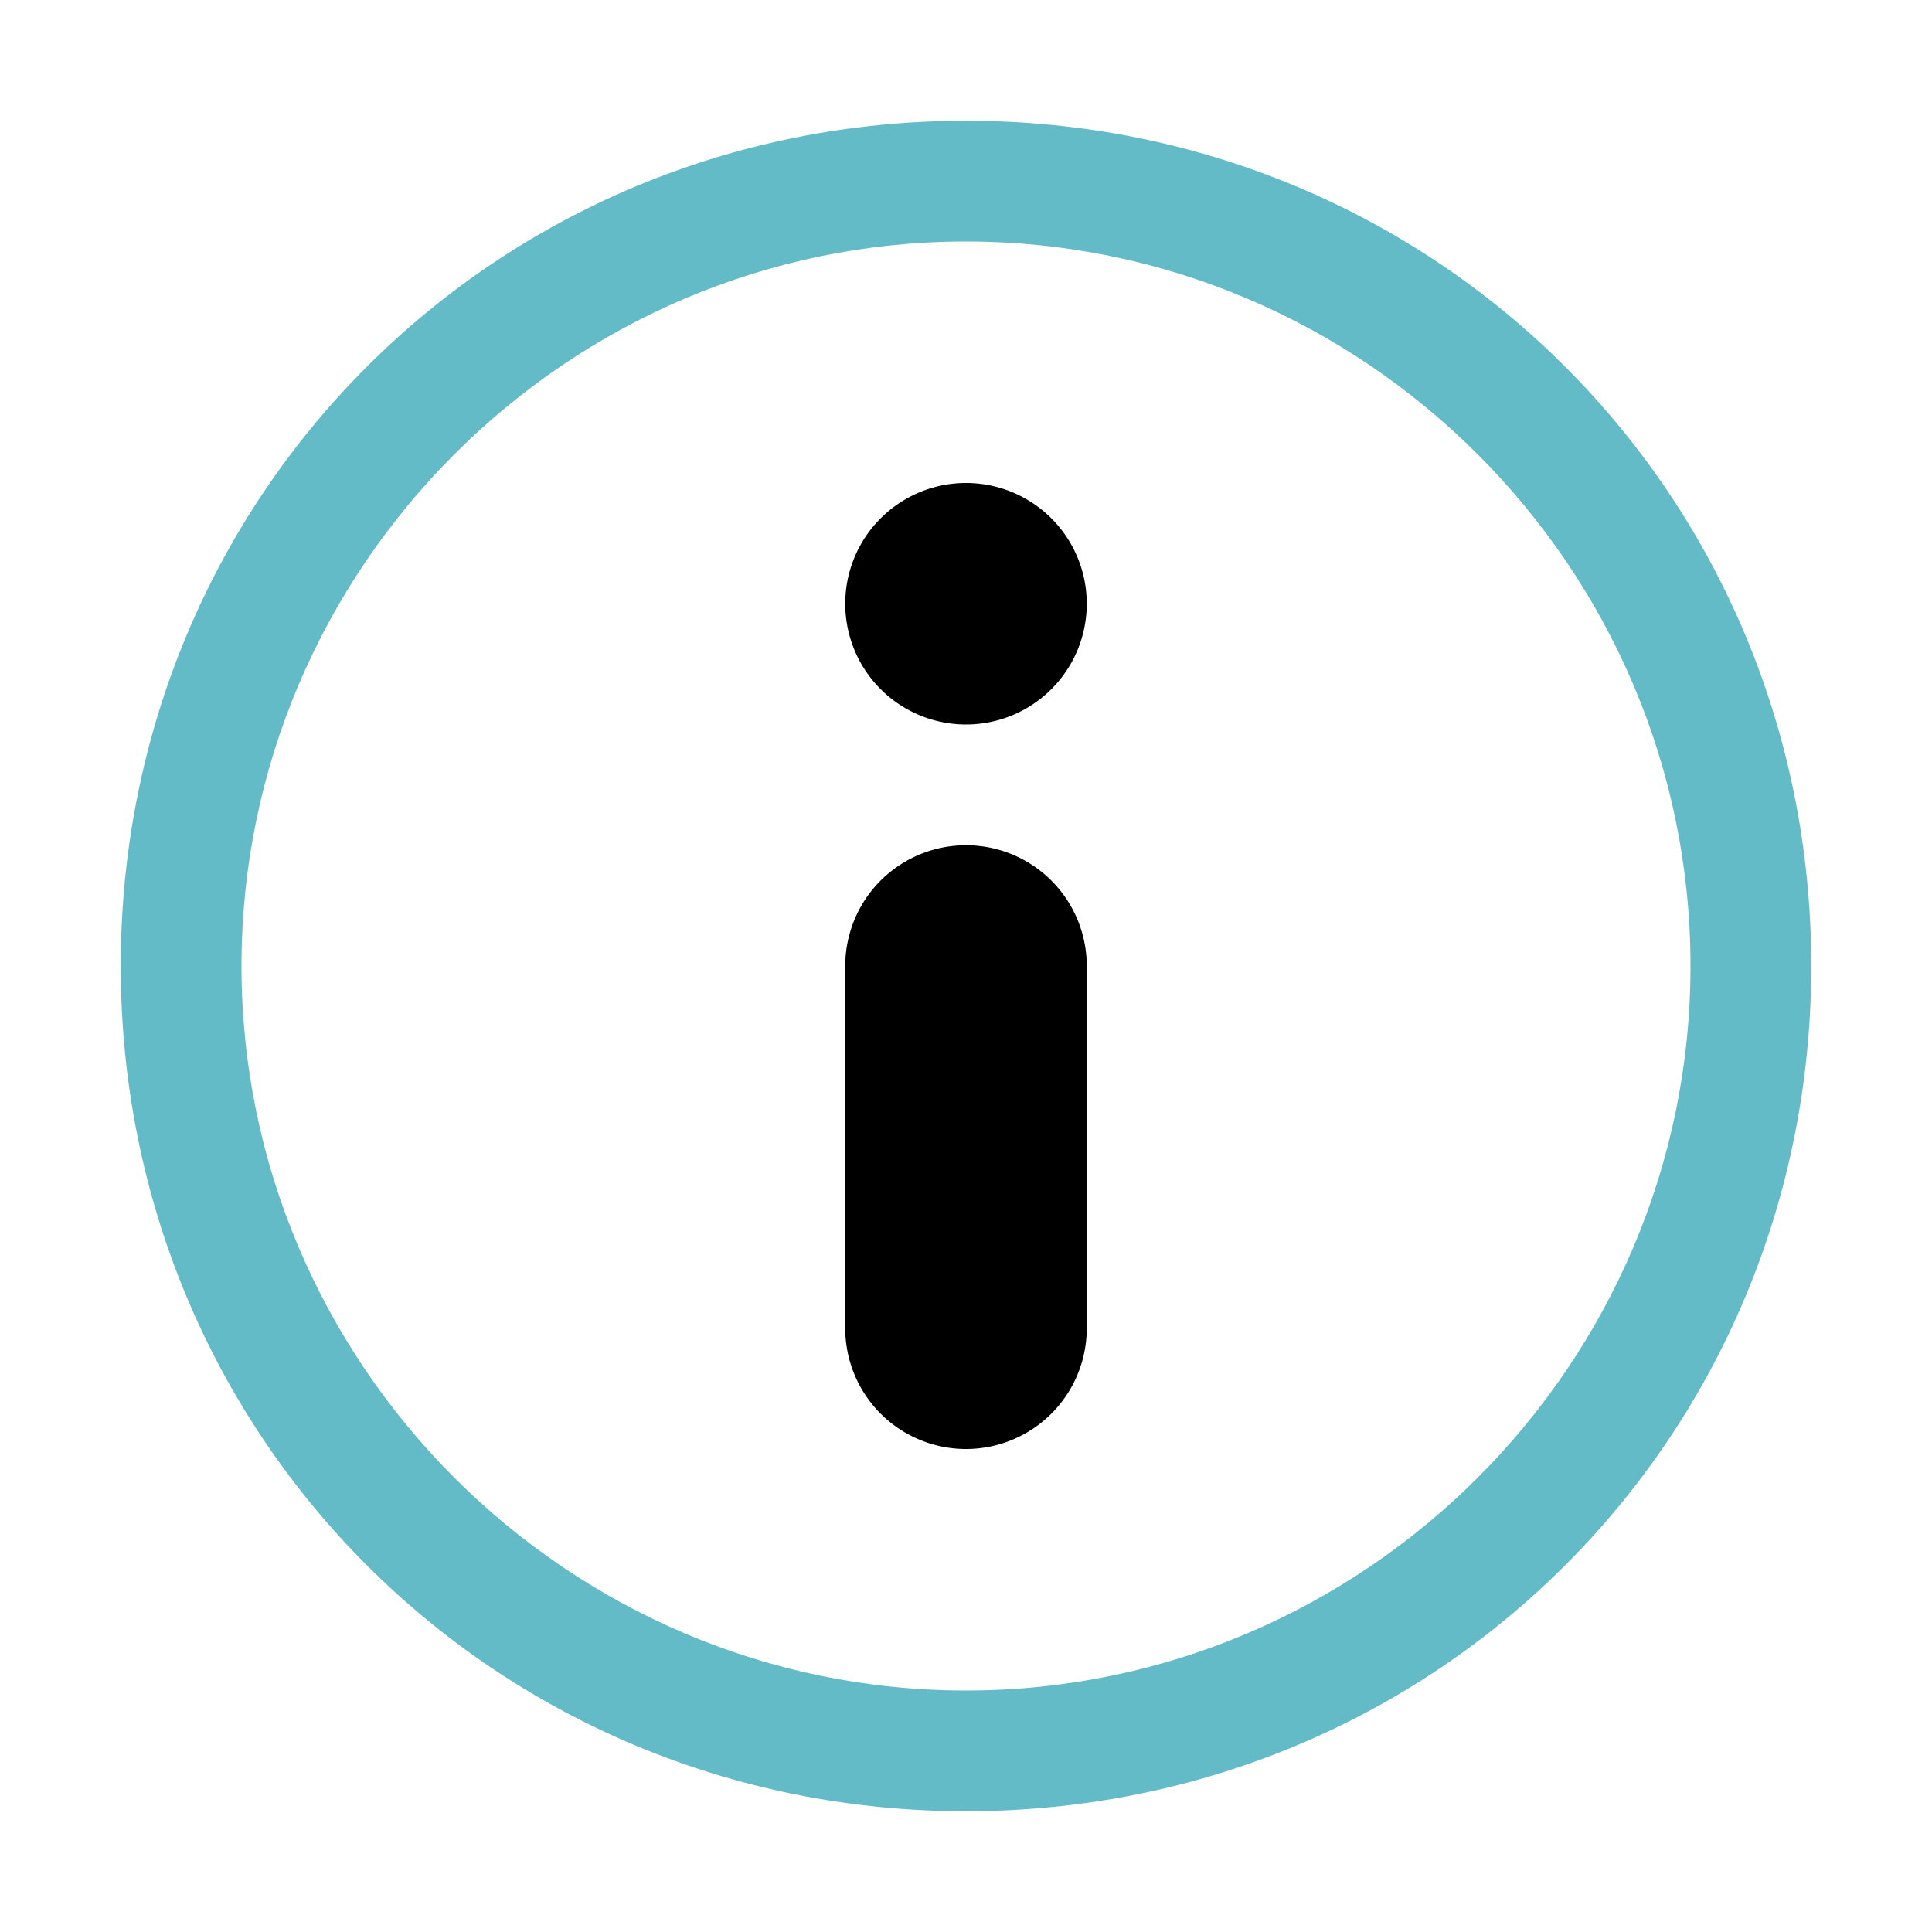 <svg xmlns="http://www.w3.org/2000/svg" viewBox="0 0 16 16"><g fill="currentColor"><path fill="rgb(100,187,200)" d="M8 2c3.3 0 6 2.7 6 6s-2.7 6-6 6-6-2.7-6-6 2.7-6 6-6m0-1C4.1 1 1 4.1 1 8s3.1 7 7 7 7-3.1 7-7-3.1-7-7-7z"/><path d="M7 5a1 1 0 1 1 2 0 1 1 0 1 1-2 0zM7 8a1 1 0 1 1 2 0v3a1 1 0 1 1-2 0V8z"/></g></svg>
